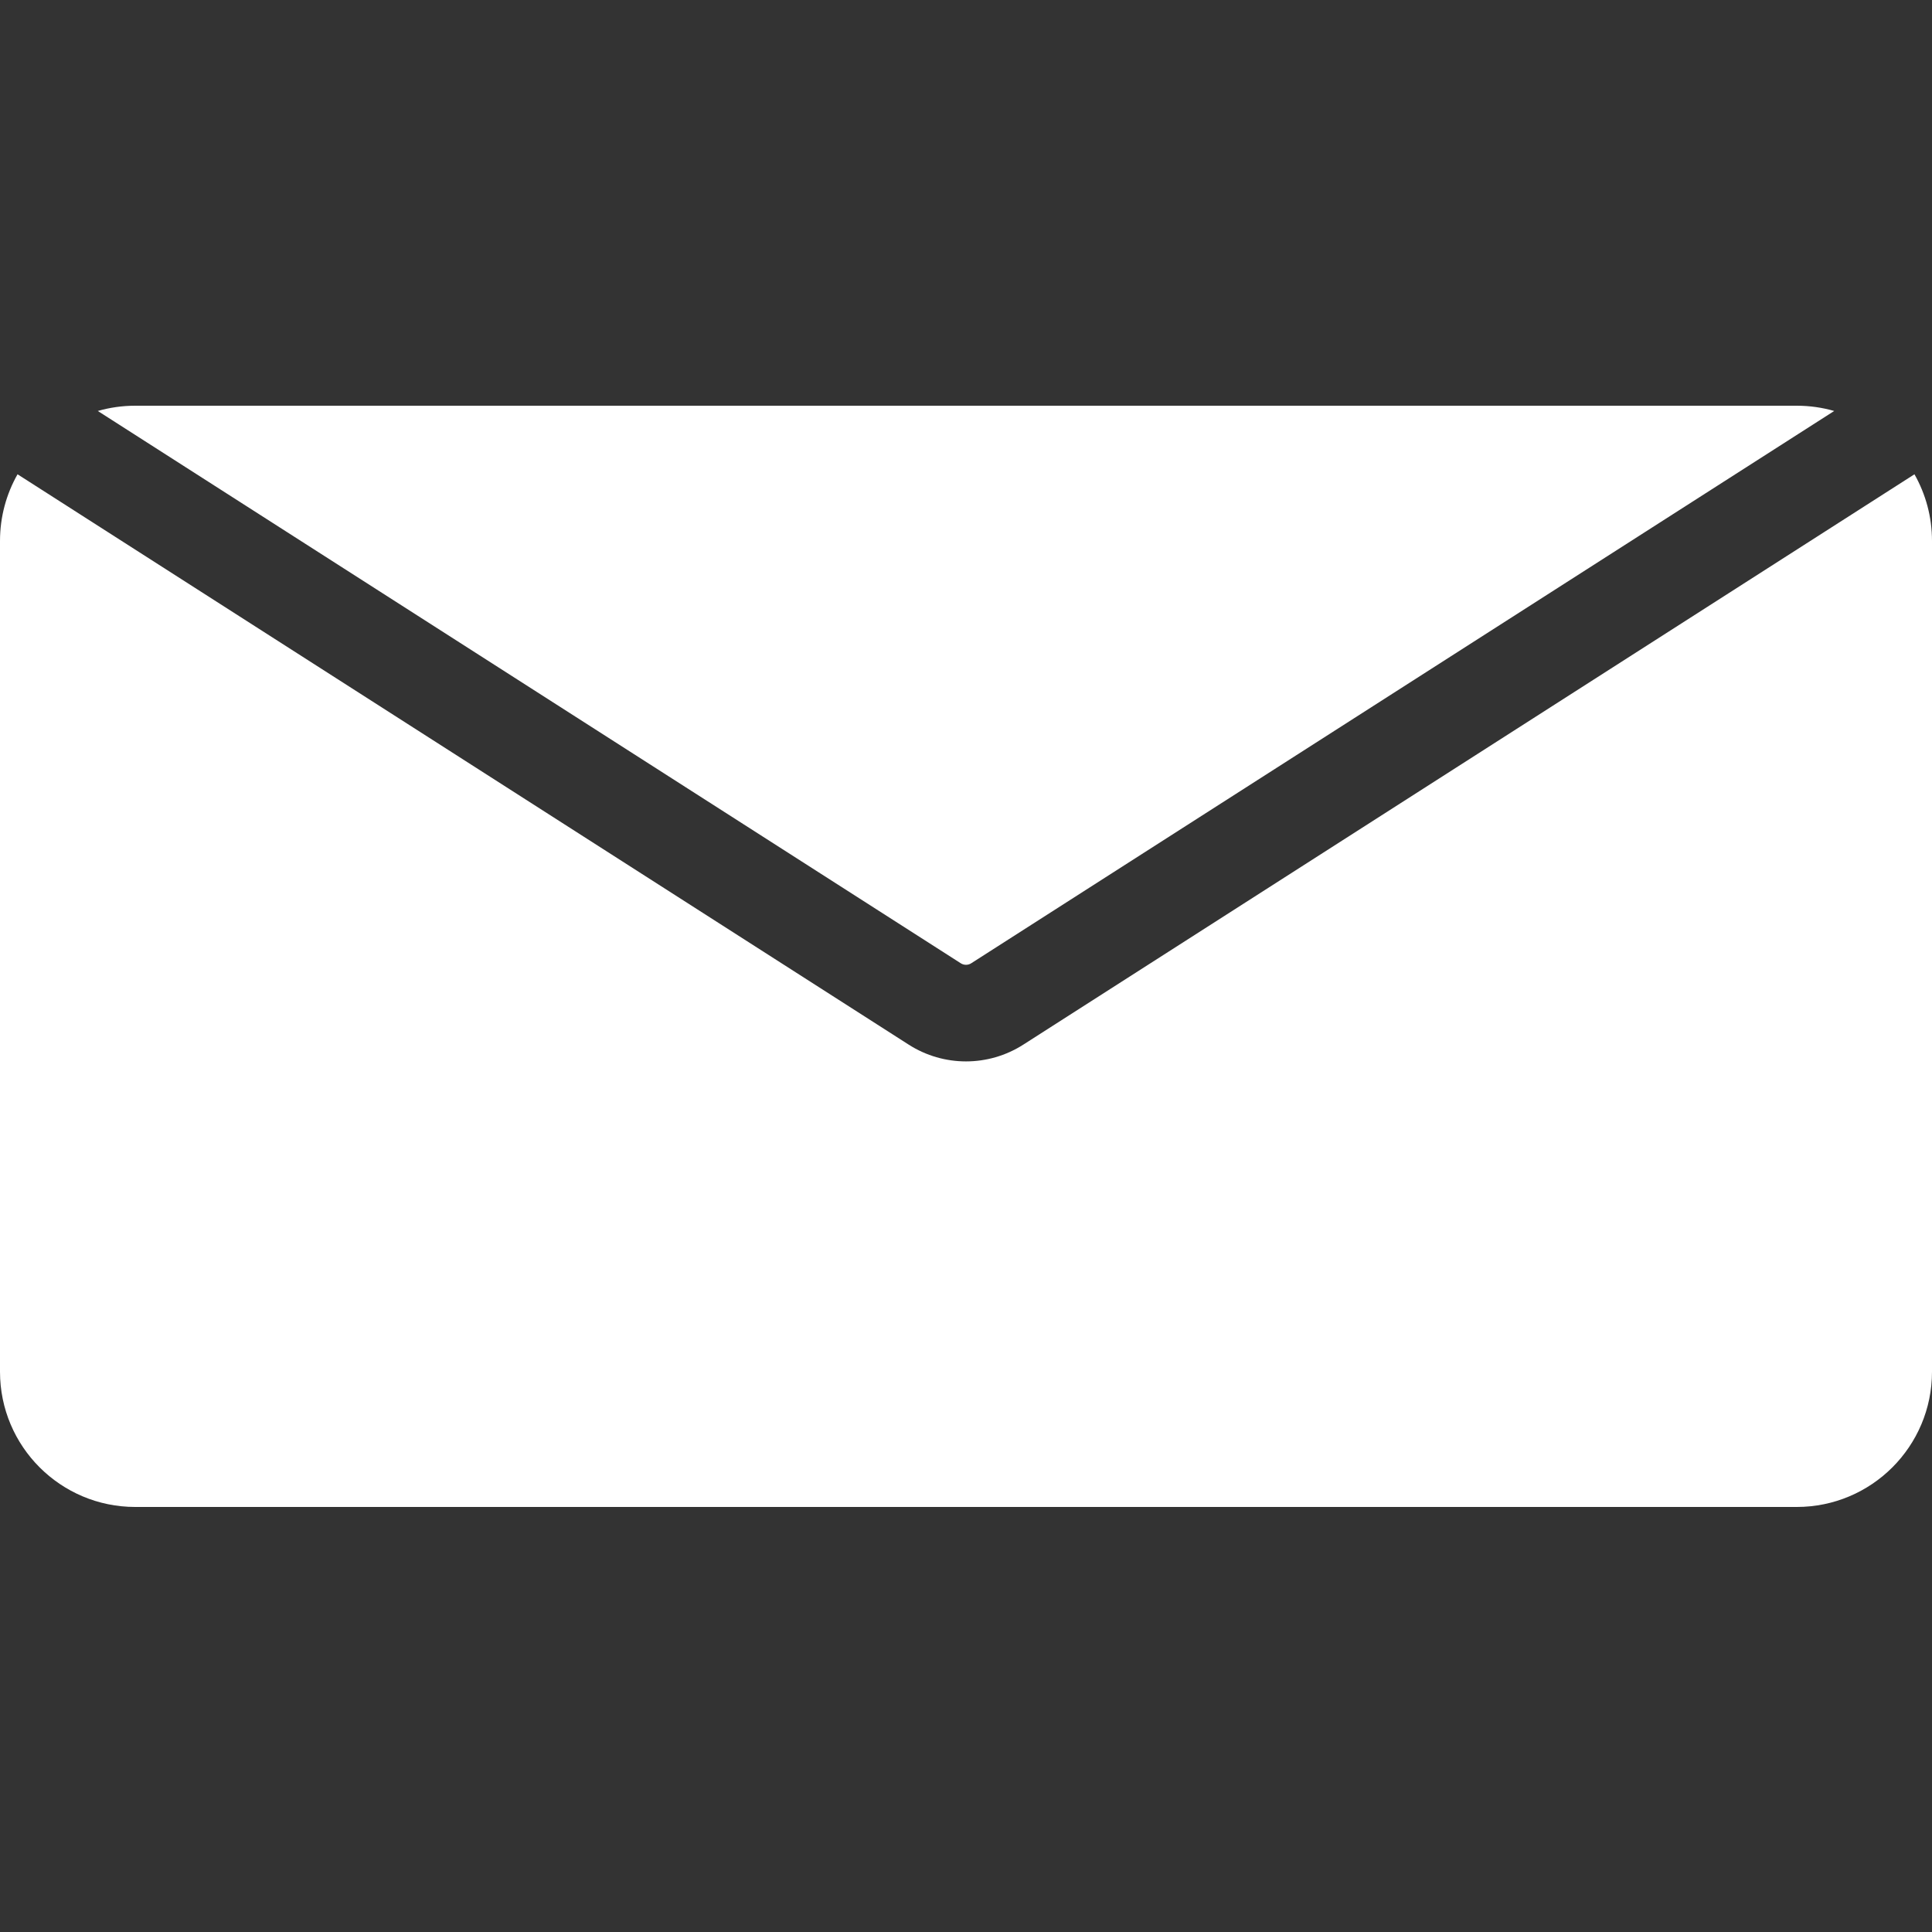 <svg width="100" height="100" viewBox="0 0 100 100" fill="none" xmlns="http://www.w3.org/2000/svg">
<rect x="0" y="0" width="100" height="100" fill="#333333" stroke="none"/>
<path fill-rule="evenodd" clip-rule="evenodd" d="M0.908 24.549C0.33 25.568 0 26.745 0 28V71C0 74.866 3.134 78 7 78H93C96.866 78 100 74.866 100 71V28C100 26.745 99.67 25.568 99.092 24.549L52.965 54.071C51.157 55.227 48.843 55.227 47.035 54.071L0.908 24.549ZM94.938 21.272C94.322 21.095 93.672 21 93 21H7C6.328 21 5.678 21.095 5.062 21.272L49.73 49.859C49.895 49.965 50.105 49.965 50.27 49.859L94.938 21.272Z" fill="white"/>
</svg>
